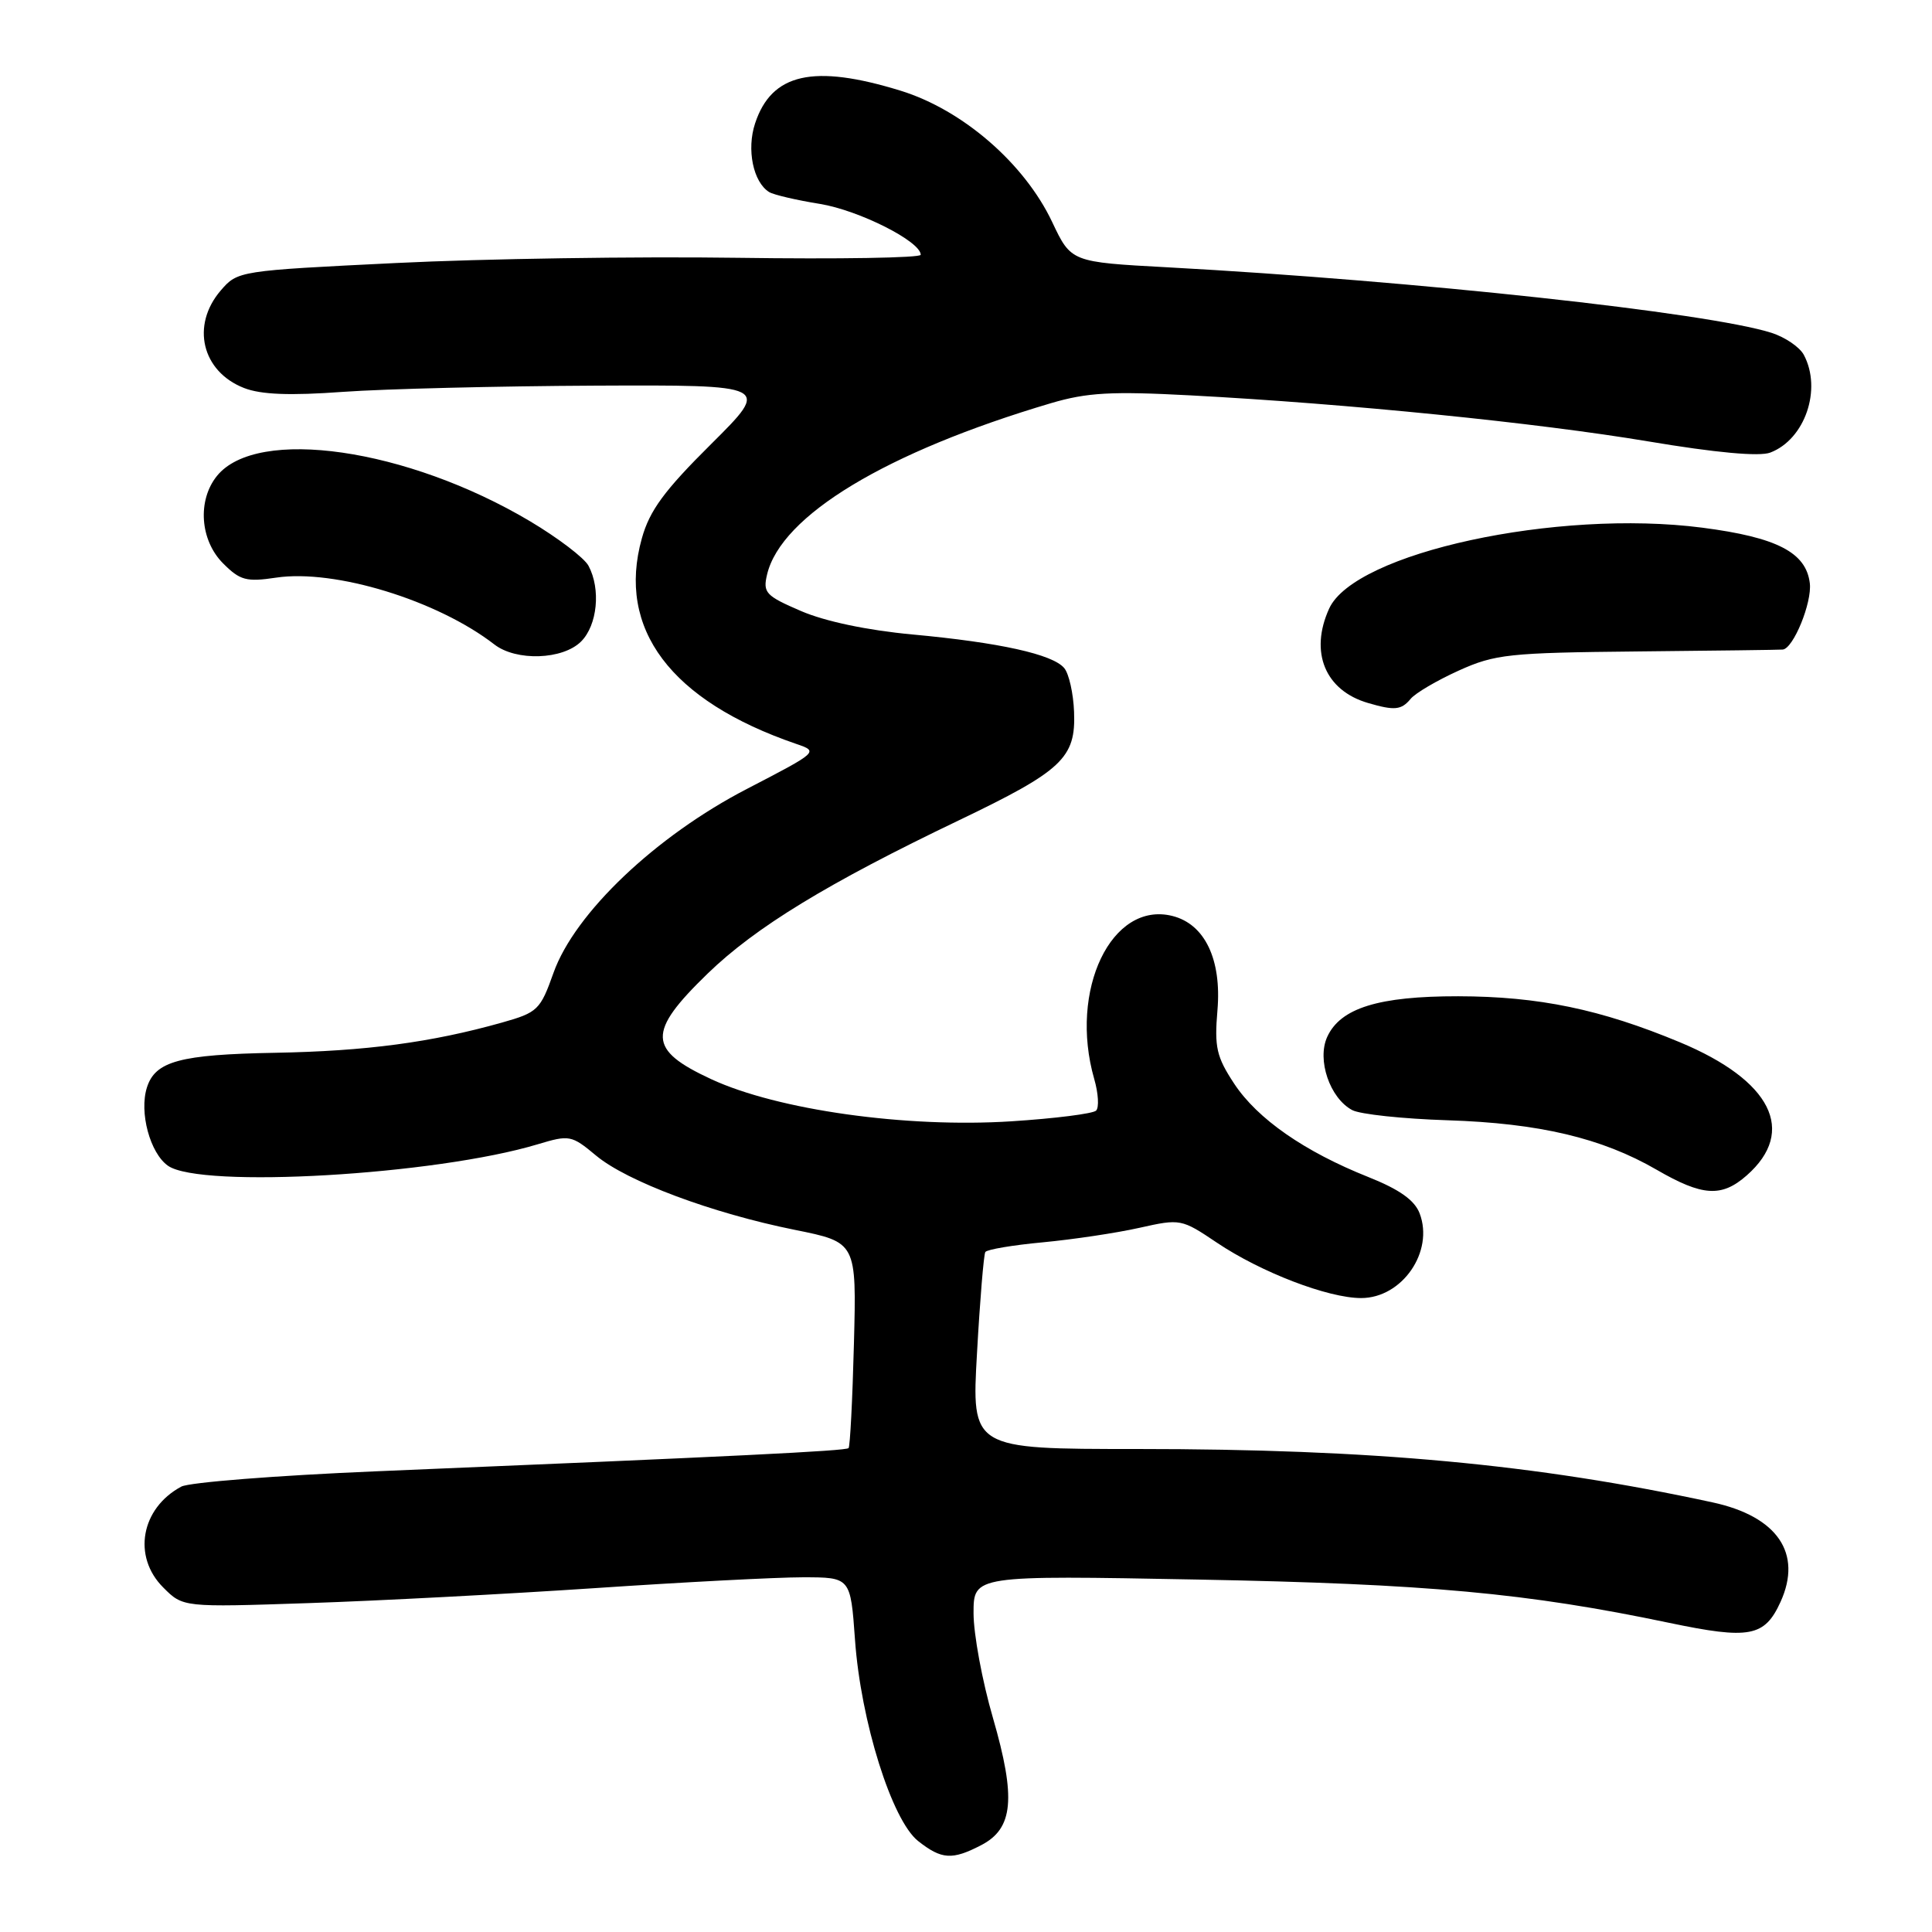 <?xml version="1.0" encoding="UTF-8" standalone="no"?>
<!DOCTYPE svg PUBLIC "-//W3C//DTD SVG 1.1//EN" "http://www.w3.org/Graphics/SVG/1.1/DTD/svg11.dtd" >
<svg xmlns="http://www.w3.org/2000/svg" xmlns:xlink="http://www.w3.org/1999/xlink" version="1.1" viewBox="0 0 256 256">
 <g >
 <path fill="currentColor"
d=" M 130.00 244.50 C 134.28 242.29 134.65 238.28 131.57 227.63 C 130.15 222.76 129.00 216.52 129.00 213.76 C 129.00 208.74 129.00 208.74 158.75 209.30 C 189.08 209.87 202.33 211.08 221.20 215.04 C 231.82 217.26 233.82 216.89 235.93 212.26 C 238.86 205.82 235.52 200.93 226.91 199.07 C 203.46 194.00 181.88 192.00 150.66 192.00 C 128.73 192.00 128.73 192.00 129.46 179.26 C 129.85 172.25 130.35 166.24 130.56 165.90 C 130.77 165.56 134.22 164.98 138.22 164.61 C 142.22 164.23 147.97 163.37 150.99 162.69 C 156.40 161.48 156.55 161.50 161.23 164.65 C 167.07 168.58 175.97 172.00 180.36 172.00 C 185.79 172.00 190.04 165.85 188.11 160.78 C 187.44 159.03 185.44 157.61 181.33 155.97 C 172.84 152.59 166.62 148.26 163.54 143.60 C 161.19 140.03 160.90 138.77 161.32 133.84 C 161.88 127.13 159.65 122.45 155.35 121.37 C 147.29 119.35 141.61 131.19 144.99 142.97 C 145.54 144.87 145.65 146.75 145.24 147.16 C 144.83 147.57 139.77 148.21 134.00 148.58 C 120.05 149.47 103.05 147.08 94.25 143.00 C 85.81 139.09 85.73 136.80 93.75 129.02 C 100.10 122.86 109.69 117.01 127.05 108.70 C 140.77 102.12 142.56 100.44 142.32 94.34 C 142.23 91.89 141.64 89.27 141.02 88.53 C 139.51 86.70 132.47 85.14 120.89 84.07 C 114.95 83.52 109.33 82.34 106.15 80.97 C 101.46 78.95 101.07 78.54 101.64 76.13 C 103.49 68.31 117.43 59.89 139.27 53.42 C 144.05 52.01 147.26 51.83 157.77 52.39 C 178.62 53.50 203.59 56.01 218.42 58.49 C 227.35 59.99 233.14 60.52 234.57 59.97 C 239.17 58.22 241.45 51.57 239.01 47.01 C 238.46 45.99 236.55 44.69 234.76 44.11 C 226.39 41.43 187.58 37.21 154.71 35.42 C 141.93 34.73 141.93 34.73 139.42 29.42 C 135.74 21.65 127.56 14.56 119.34 12.02 C 107.79 8.46 102.24 9.70 100.05 16.36 C 98.91 19.81 99.80 24.14 101.92 25.45 C 102.50 25.81 105.53 26.52 108.65 27.02 C 113.83 27.87 122.00 31.99 122.00 33.76 C 122.00 34.17 111.09 34.35 97.75 34.16 C 84.41 33.97 64.05 34.28 52.50 34.85 C 31.65 35.87 31.49 35.89 29.25 38.49 C 25.28 43.11 26.74 49.22 32.33 51.41 C 34.59 52.29 38.38 52.44 45.50 51.92 C 51.00 51.53 65.99 51.16 78.81 51.10 C 102.11 51.00 102.11 51.00 94.24 58.83 C 88.01 65.01 86.08 67.64 85.05 71.33 C 81.69 83.32 88.85 92.86 105.50 98.57 C 108.49 99.59 108.45 99.62 99.00 104.52 C 86.88 110.79 76.15 121.00 73.34 128.91 C 71.59 133.83 71.25 134.16 66.50 135.50 C 57.15 138.13 48.52 139.28 36.45 139.50 C 23.84 139.73 20.58 140.61 19.47 144.09 C 18.42 147.39 19.88 152.80 22.26 154.47 C 26.59 157.51 57.73 155.70 71.26 151.62 C 75.45 150.36 75.73 150.41 78.97 153.11 C 83.07 156.54 94.33 160.75 105.31 162.96 C 113.50 164.61 113.50 164.61 113.15 178.06 C 112.96 185.45 112.64 191.67 112.44 191.88 C 112.07 192.26 97.31 192.98 49.73 194.96 C 36.65 195.51 25.09 196.42 24.03 196.98 C 18.67 199.85 17.52 206.25 21.63 210.35 C 24.25 212.98 24.25 212.98 40.88 212.42 C 50.02 212.12 67.07 211.22 78.76 210.44 C 90.46 209.65 102.88 209.00 106.37 209.00 C 112.70 209.00 112.70 209.00 113.29 217.25 C 114.05 228.06 118.18 241.21 121.66 243.95 C 124.77 246.40 126.16 246.49 130.00 244.50 Z  M 231.45 155.75 C 238.11 149.89 234.73 143.16 222.58 138.10 C 212.09 133.73 203.89 132.03 193.22 132.01 C 182.66 132.00 177.61 133.57 175.86 137.40 C 174.48 140.44 176.21 145.51 179.17 147.09 C 180.21 147.65 185.88 148.25 191.78 148.44 C 203.95 148.83 212.24 150.79 219.50 154.99 C 225.59 158.52 228.12 158.68 231.45 155.75 Z  M 186.91 92.61 C 187.54 91.84 190.41 90.16 193.28 88.86 C 198.10 86.68 199.92 86.49 217.00 86.32 C 227.18 86.22 235.83 86.11 236.22 86.07 C 237.63 85.94 240.12 79.84 239.81 77.28 C 239.32 73.20 235.45 71.20 225.56 69.92 C 206.31 67.43 179.49 73.24 176.12 80.64 C 173.49 86.41 175.58 91.49 181.27 93.15 C 184.79 94.18 185.68 94.09 186.91 92.61 Z  M 77.00 85.00 C 79.16 82.84 79.63 78.05 77.98 74.97 C 77.42 73.92 73.93 71.27 70.22 69.06 C 53.94 59.39 34.05 56.51 28.75 63.06 C 26.13 66.30 26.50 71.59 29.56 74.65 C 31.81 76.91 32.65 77.13 36.59 76.54 C 44.35 75.38 57.94 79.54 65.50 85.39 C 68.40 87.64 74.57 87.43 77.00 85.00 Z "/>
</g>
</svg>